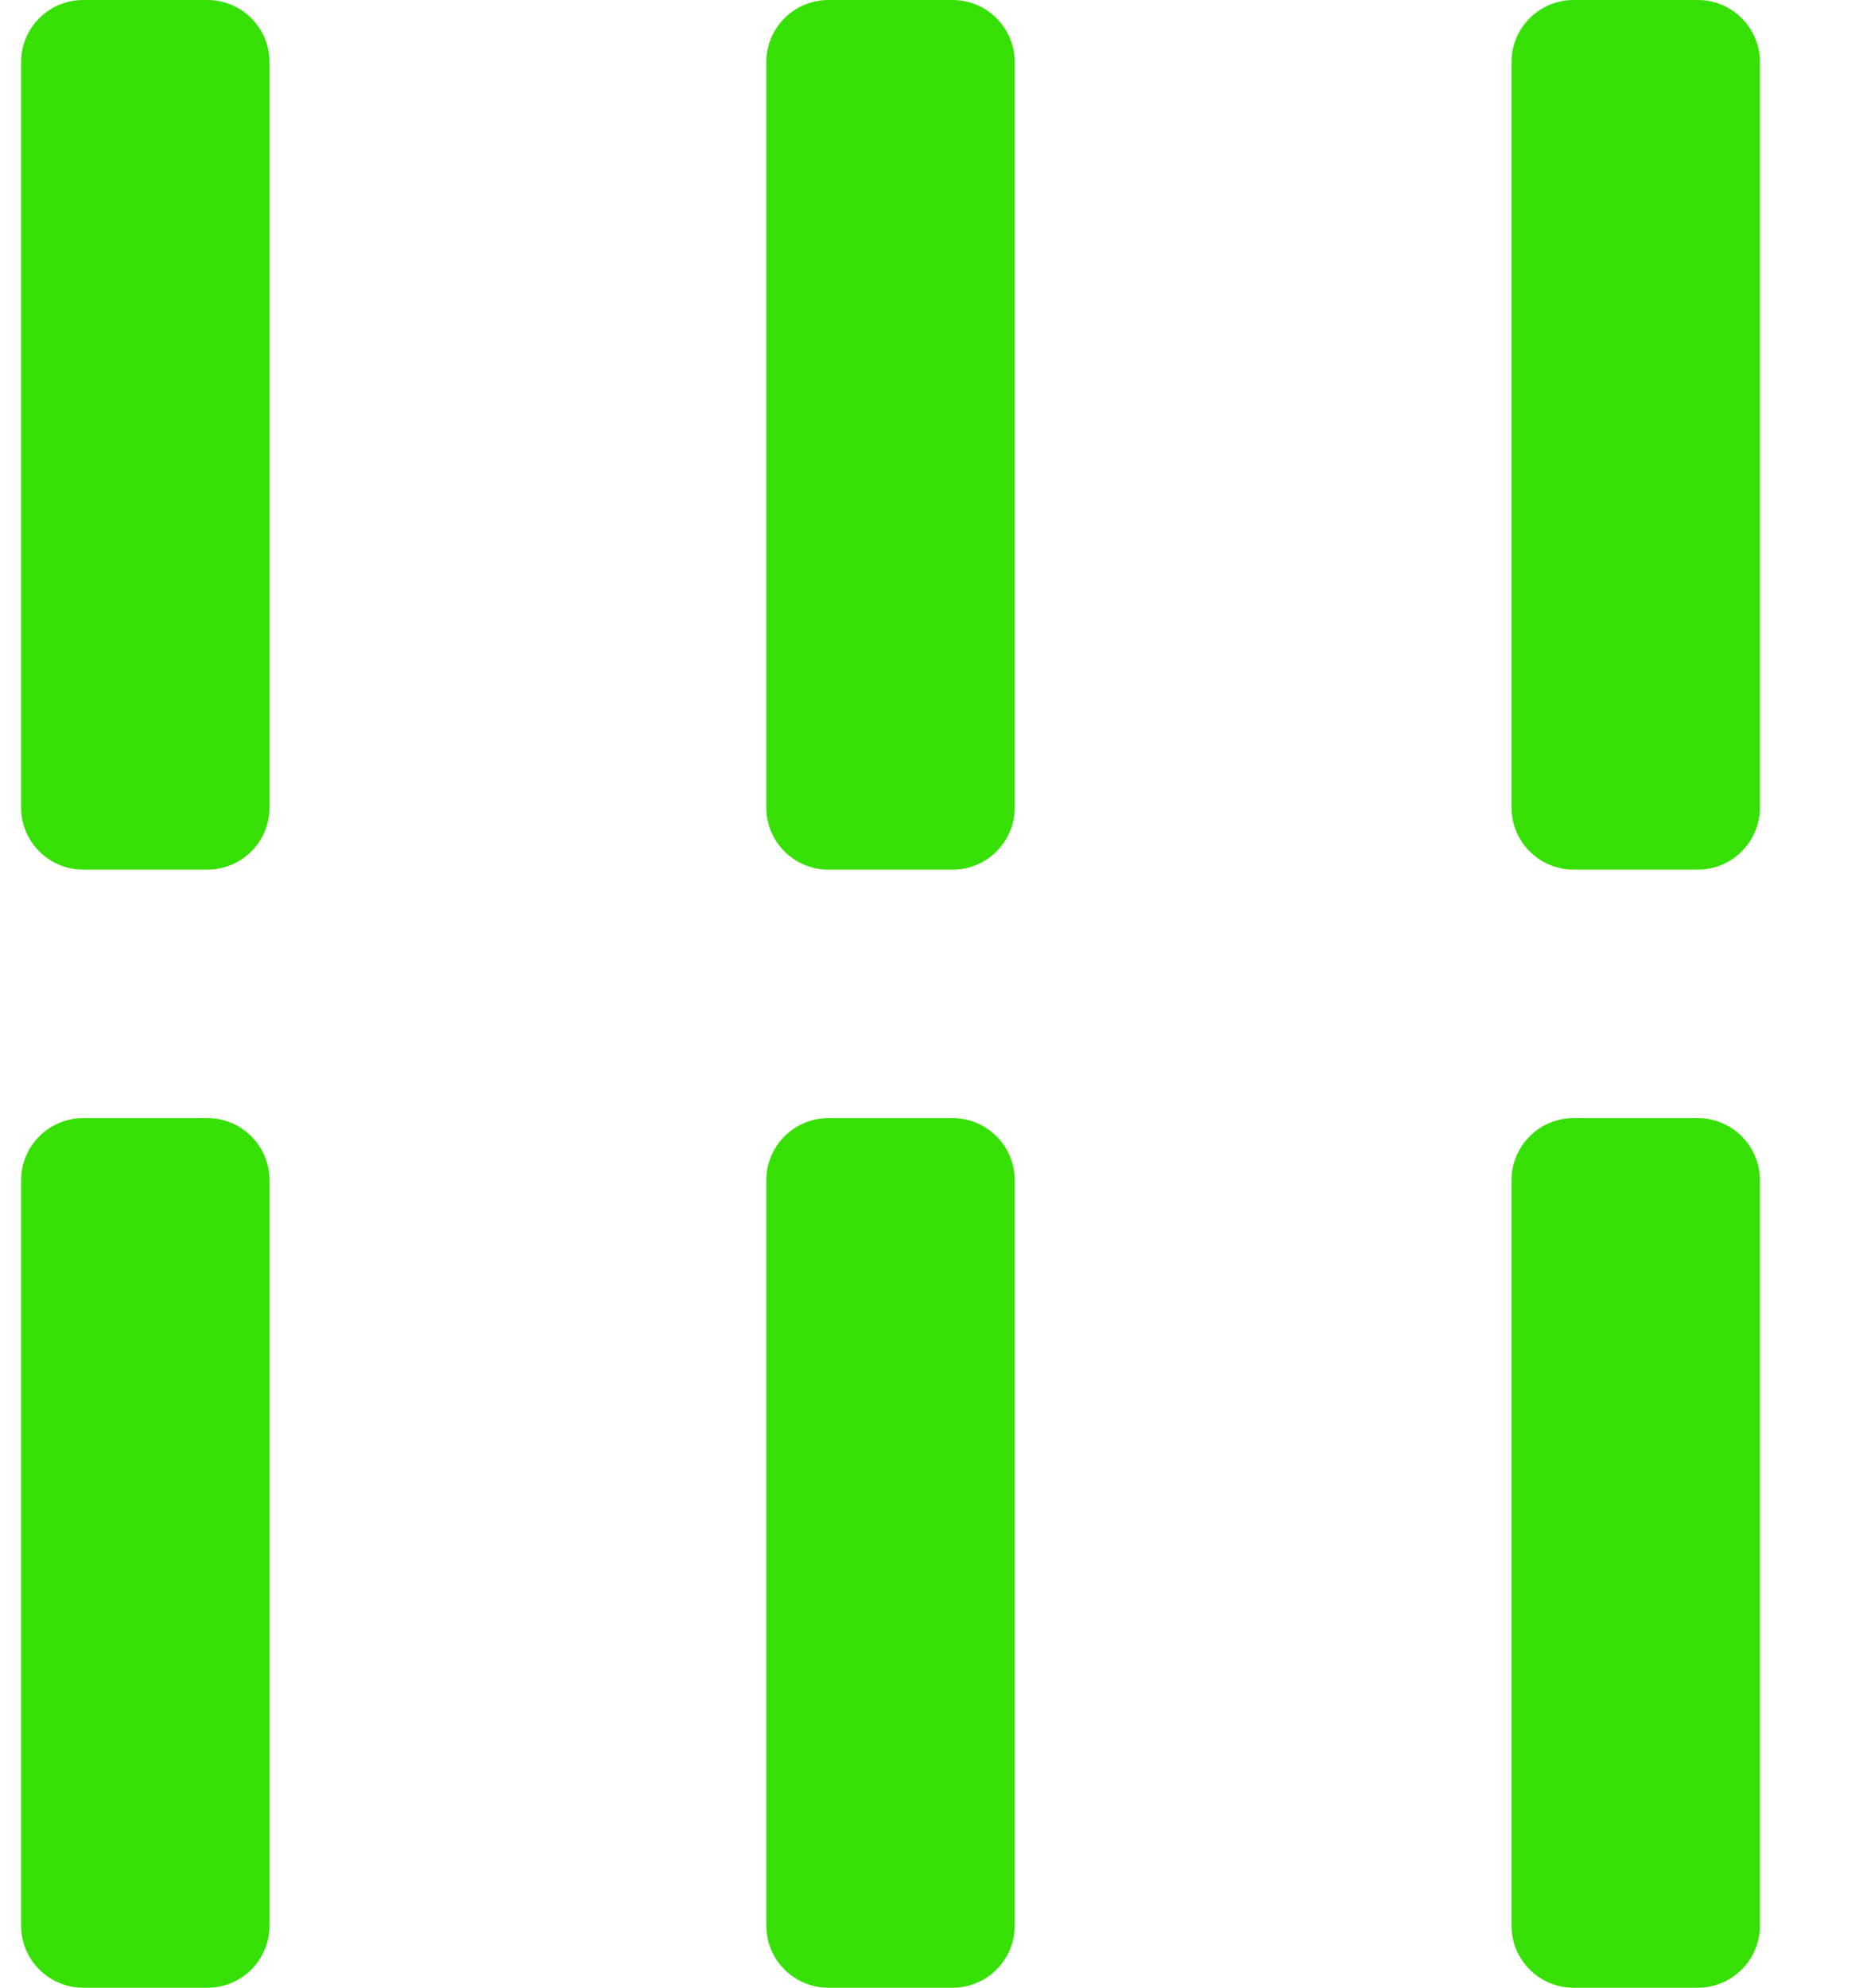 <svg width="15" height="16" viewBox="0 0 15 16" fill="none" xmlns="http://www.w3.org/2000/svg">
<path d="M2.17 0.5C2.17 0.224 1.946 0 1.67 0H0.67C0.394 0 0.17 0.224 0.17 0.5V6.5C0.17 6.776 0.394 7 0.67 7H1.67C1.946 7 2.17 6.776 2.17 6.5V0.5Z" fill="#37E004"/>
<path d="M2.17 9.5C2.17 9.224 1.946 9 1.67 9H0.67C0.394 9 0.17 9.224 0.17 9.5V15.5C0.17 15.776 0.394 16 0.67 16H1.67C1.946 16 2.17 15.776 2.17 15.5V9.5Z" fill="#37E004"/>
<path d="M7.67 9C7.946 9 8.17 9.224 8.17 9.5V15.5C8.17 15.776 7.946 16 7.67 16H6.67C6.394 16 6.17 15.776 6.17 15.5V9.5C6.17 9.224 6.394 9 6.67 9H7.67Z" fill="#37E004"/>
<path d="M8.17 0.5C8.17 0.224 7.946 0 7.67 0H6.67C6.394 0 6.17 0.224 6.17 0.5V6.5C6.17 6.776 6.394 7 6.67 7H7.67C7.946 7 8.17 6.776 8.17 6.5V0.5Z" fill="#37E004"/>
<path d="M13.67 9C13.946 9 14.17 9.224 14.17 9.5V15.5C14.17 15.776 13.946 16 13.67 16H12.67C12.394 16 12.17 15.776 12.17 15.5V9.5C12.17 9.224 12.394 9 12.67 9H13.67Z" fill="#37E004"/>
<path d="M14.17 0.5C14.17 0.224 13.946 0 13.67 0H12.67C12.394 0 12.17 0.224 12.17 0.5V6.5C12.17 6.776 12.394 7 12.67 7H13.67C13.946 7 14.17 6.776 14.17 6.5V0.5Z" fill="#37E004"/>
</svg>
